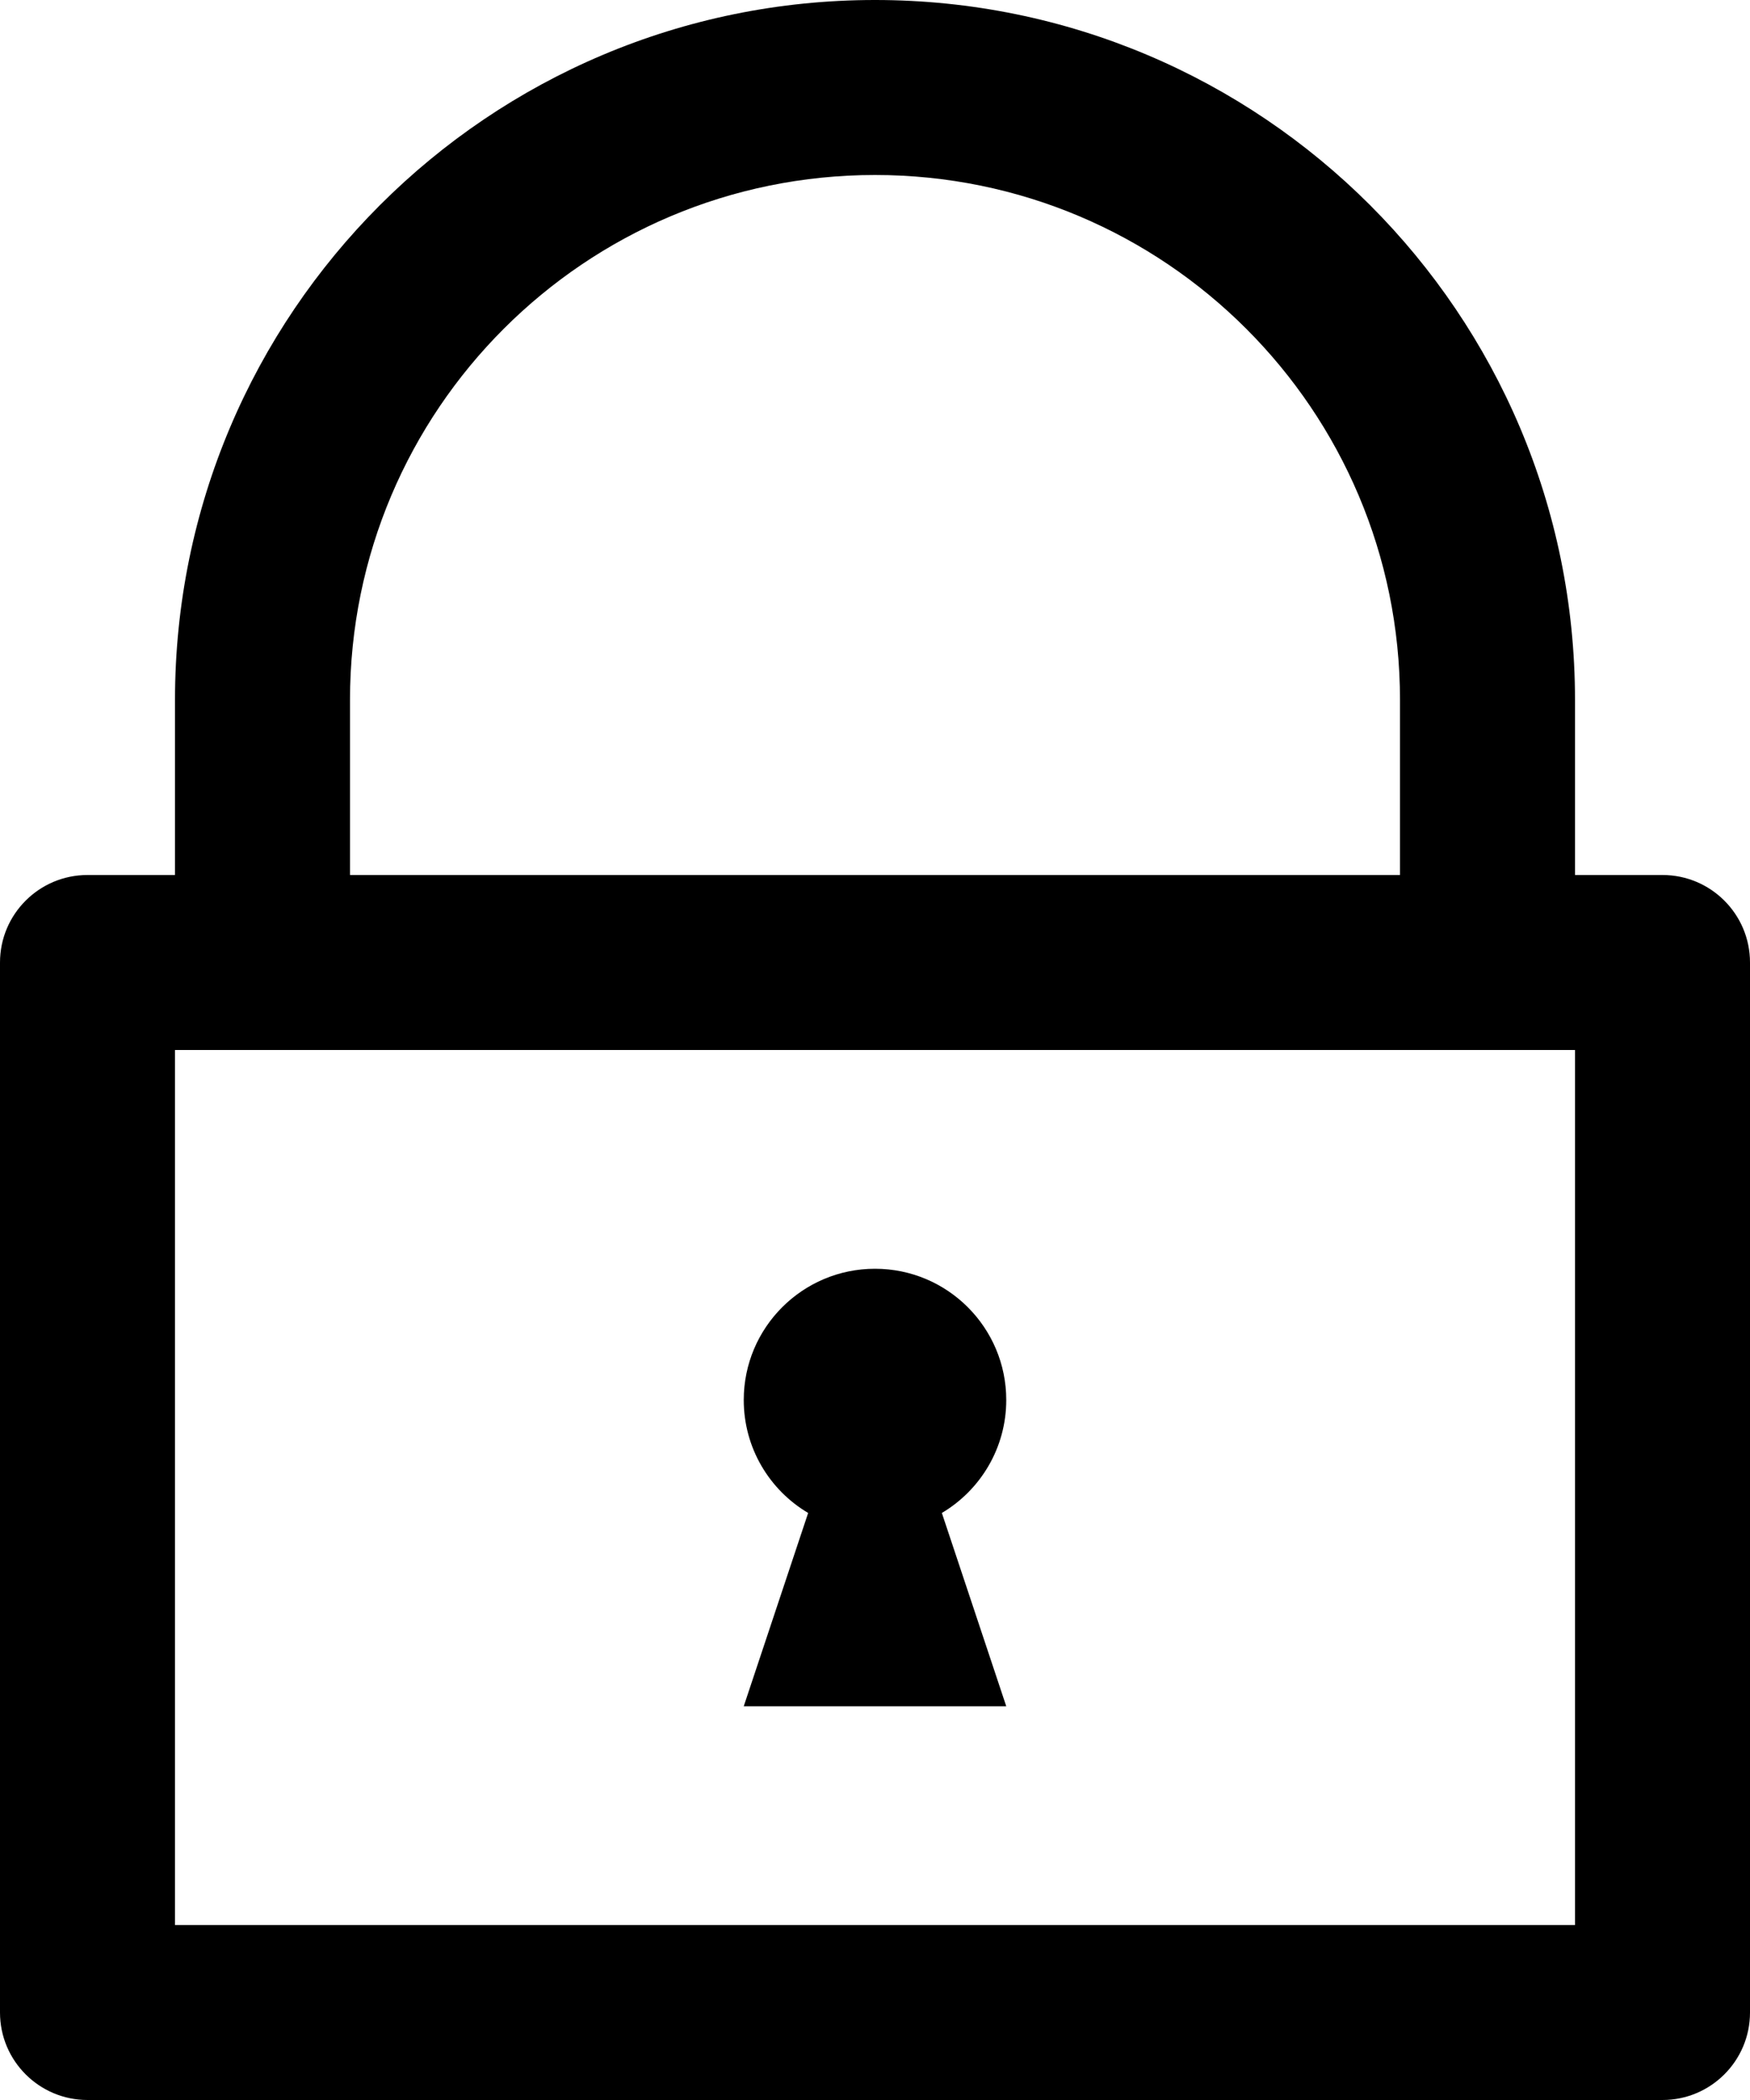 <svg width="20" height="24" viewBox="0 0 20 24" version="1.1" xmlns="http://www.w3.org/2000/svg" xmlns:xlink="http://www.w3.org/1999/xlink">
<title>lock</title>
<desc>Created using Figma</desc>
<g id="Canvas" transform="translate(-434 -16)">
<g id="lock">
<g id="Union">
<use xlink:href="#path0_fill" transform="translate(434 16)"/>
<use xlink:href="#path1_fill" transform="translate(434 16)"/>
</g>
</g>
</g>
<defs>
<path id="path0_fill" d="M 10.764 17.291C 11.204 17.03 11.5 16.549 11.5 16C 11.5 15.172 10.828 14.5 10 14.5C 9.172 14.5 8.5 15.172 8.5 16C 8.5 16.549 8.795 17.03 9.236 17.291L 8.5 19.5L 11.5 19.5L 10.764 17.291Z"/>
<path id="path1_fill" fill-rule="evenodd" d="M 2 10L 2 8C 2 3.582 5.582 0 10 0C 14.418 0 18 3.582 18 8L 18 10L 19 10C 19.552 10 20 10.448 20 11L 20 23C 20 23.552 19.552 24 19 24L 1 24C 0.448 24 0 23.552 0 23L 0 11C 0 10.448 0.448 10 1 10L 2 10ZM 4 8C 4 4.686 6.686 2 10 2C 13.314 2 16 4.686 16 8L 16 10L 4 10L 4 8ZM 2 12L 2 22L 18 22L 18 12L 16 12L 4 12L 2 12Z"/>
</defs>
</svg>
